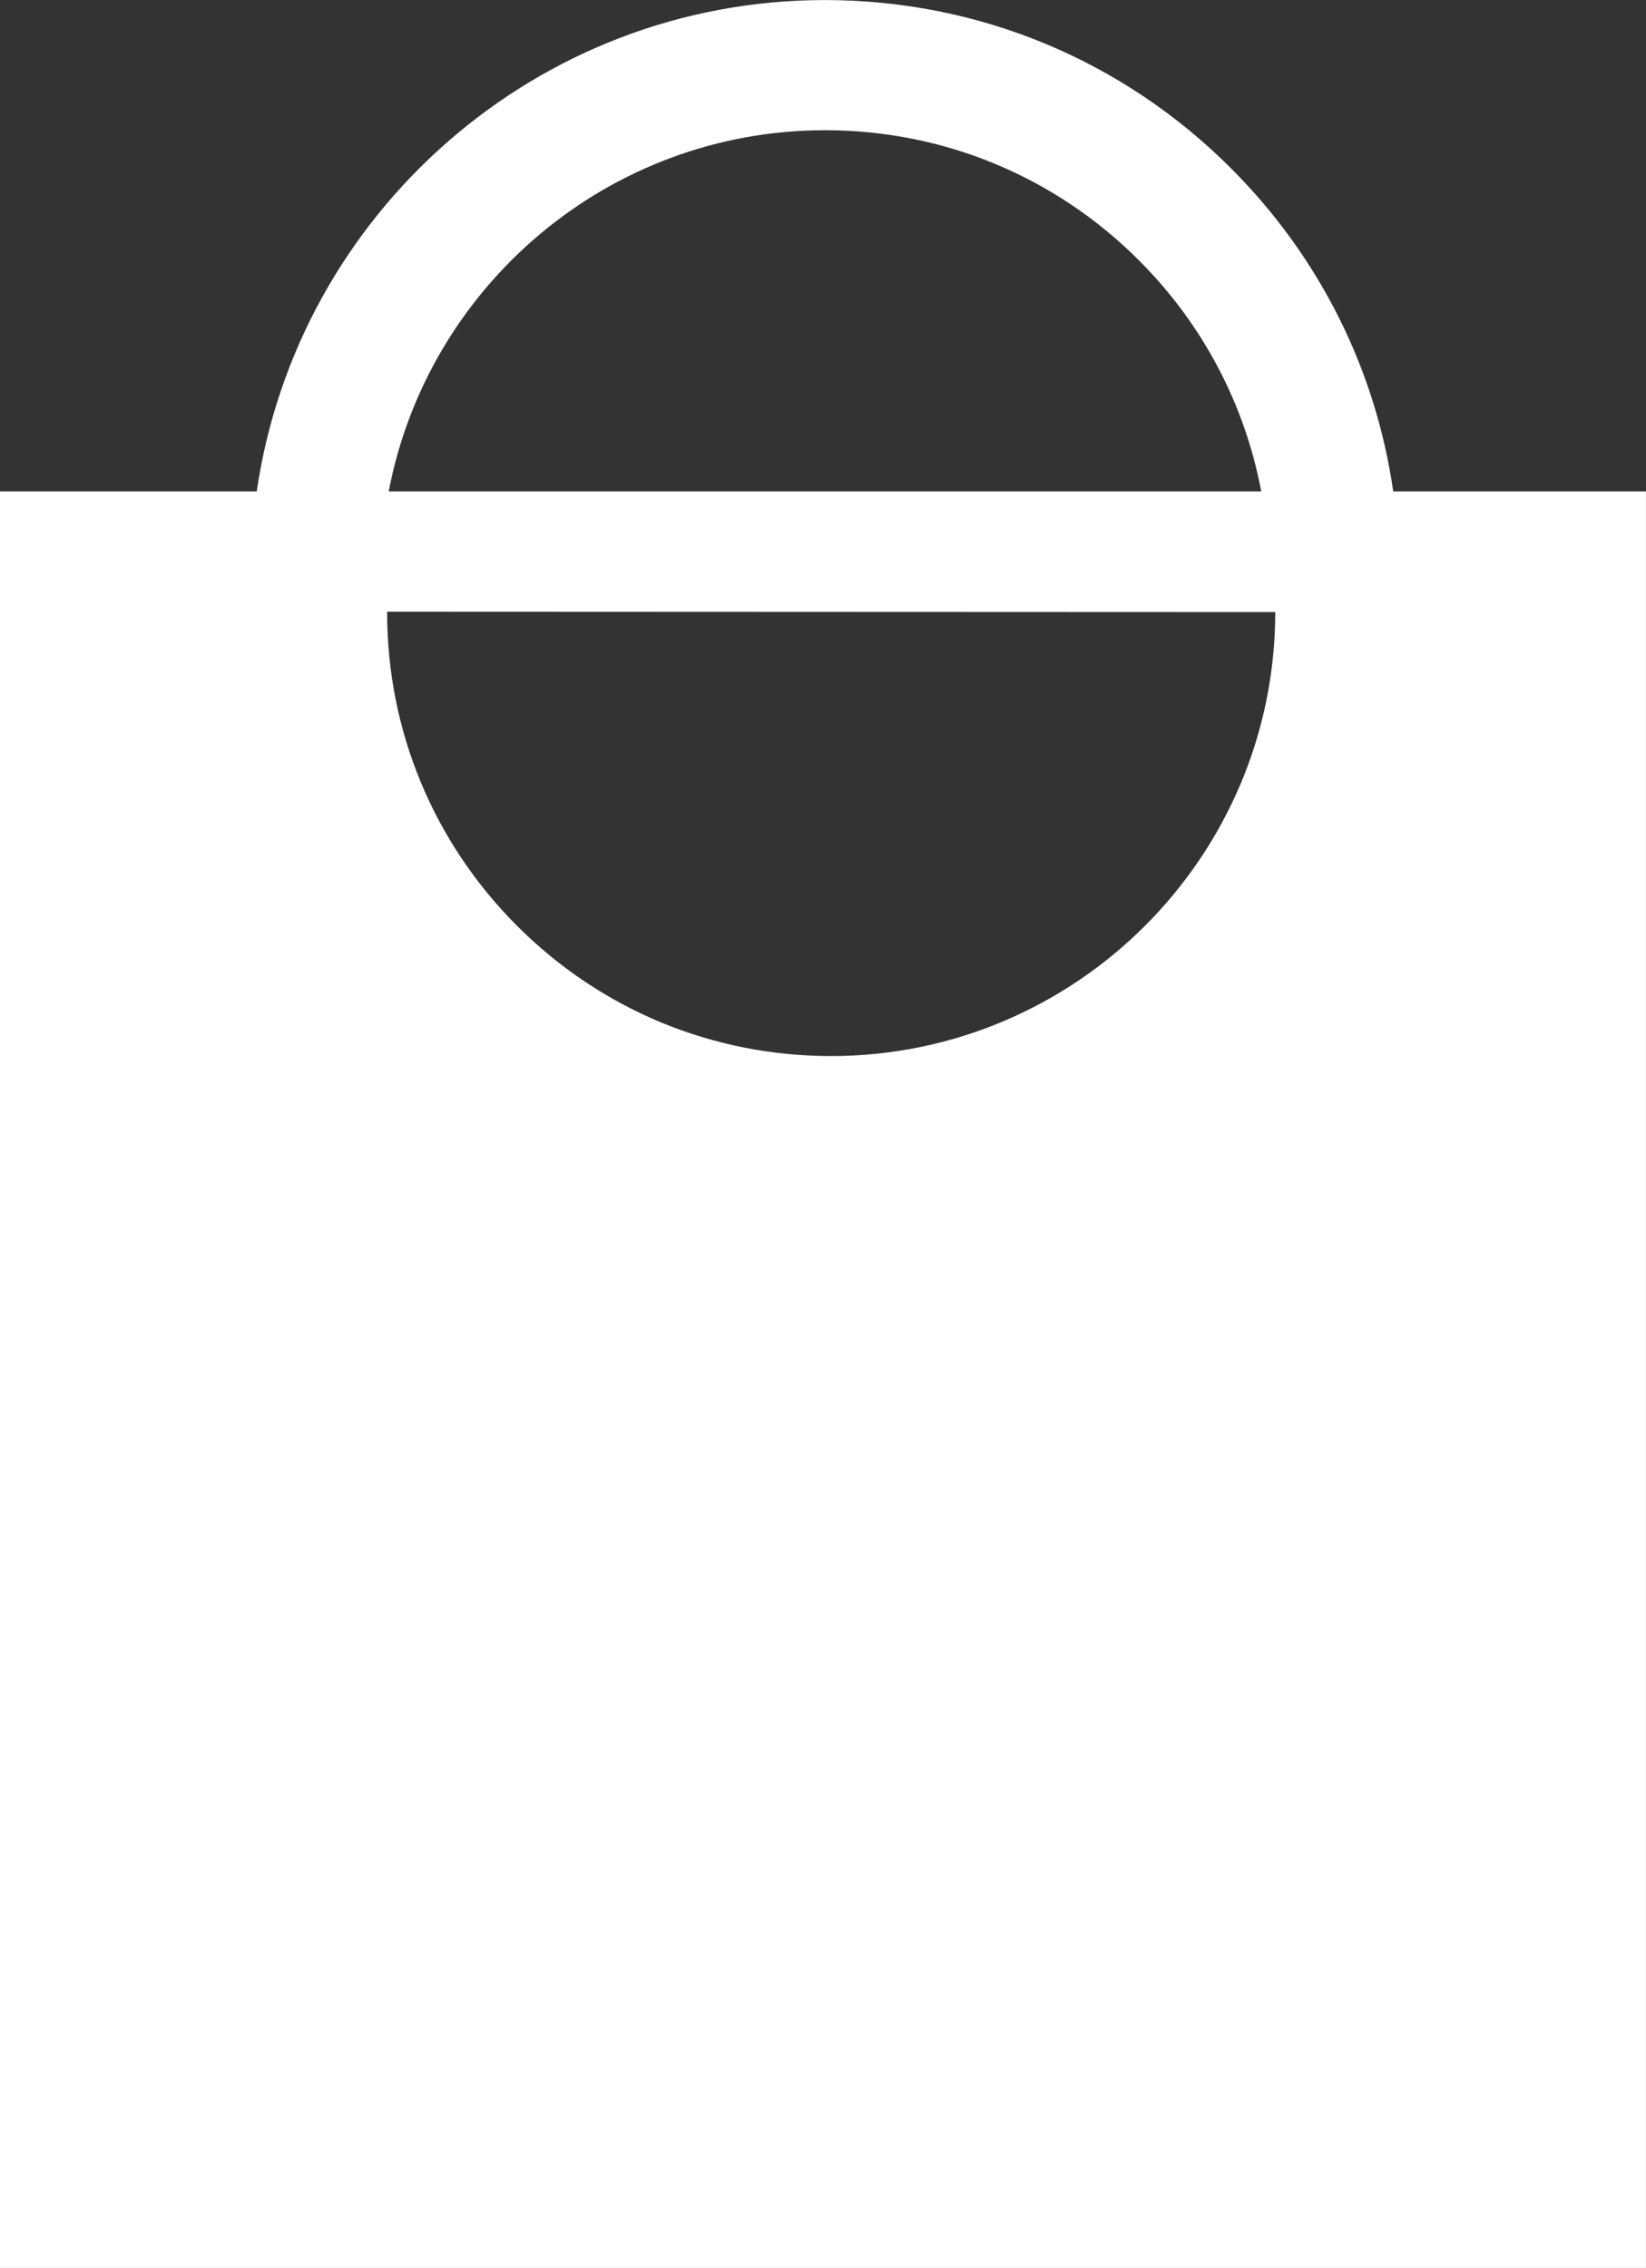 <?xml version="1.0" encoding="utf-8"?>
<!-- Generator: Adobe Illustrator 16.0.4, SVG Export Plug-In . SVG Version: 6.00 Build 0)  -->
<!DOCTYPE svg PUBLIC "-//W3C//DTD SVG 1.0//EN" "http://www.w3.org/TR/2001/REC-SVG-20010904/DTD/svg10.dtd">
<svg version="1.0" id="Layer_1" xmlns="http://www.w3.org/2000/svg" xmlns:xlink="http://www.w3.org/1999/xlink" x="0px" y="0px"
	 width="34.844px" height="48px" viewBox="1304.5 98.671 34.844 48" enable-background="new 1304.5 98.671 34.844 48"
	 xml:space="preserve">
<rect x="1304.5" y="98.671" width="34.844" height="48" fill="#333333" stroke="none"/>
<path fill="#FFFFFF" d="M1333.993,109.071c-0.371-2.578-1.556-4.959-3.431-6.835c-2.295-2.297-5.348-3.563-8.6-3.564
	c-6.105,0-11.173,4.527-12.027,10.4h-5.436v37.6h34.844v-37.6H1333.993z M1321.967,101.427c2.511,0.001,4.871,0.98,6.646,2.757
	c1.353,1.354,2.239,3.047,2.586,4.887h-18.47C1313.556,104.725,1317.382,101.427,1321.967,101.427z M1322.091,121.022
	c-2.512-0.002-4.87-0.98-6.646-2.756c-1.775-1.778-2.752-4.138-2.75-6.648l18.801,0.008
	C1331.493,116.807,1327.276,121.022,1322.091,121.022z"/>
</svg>
